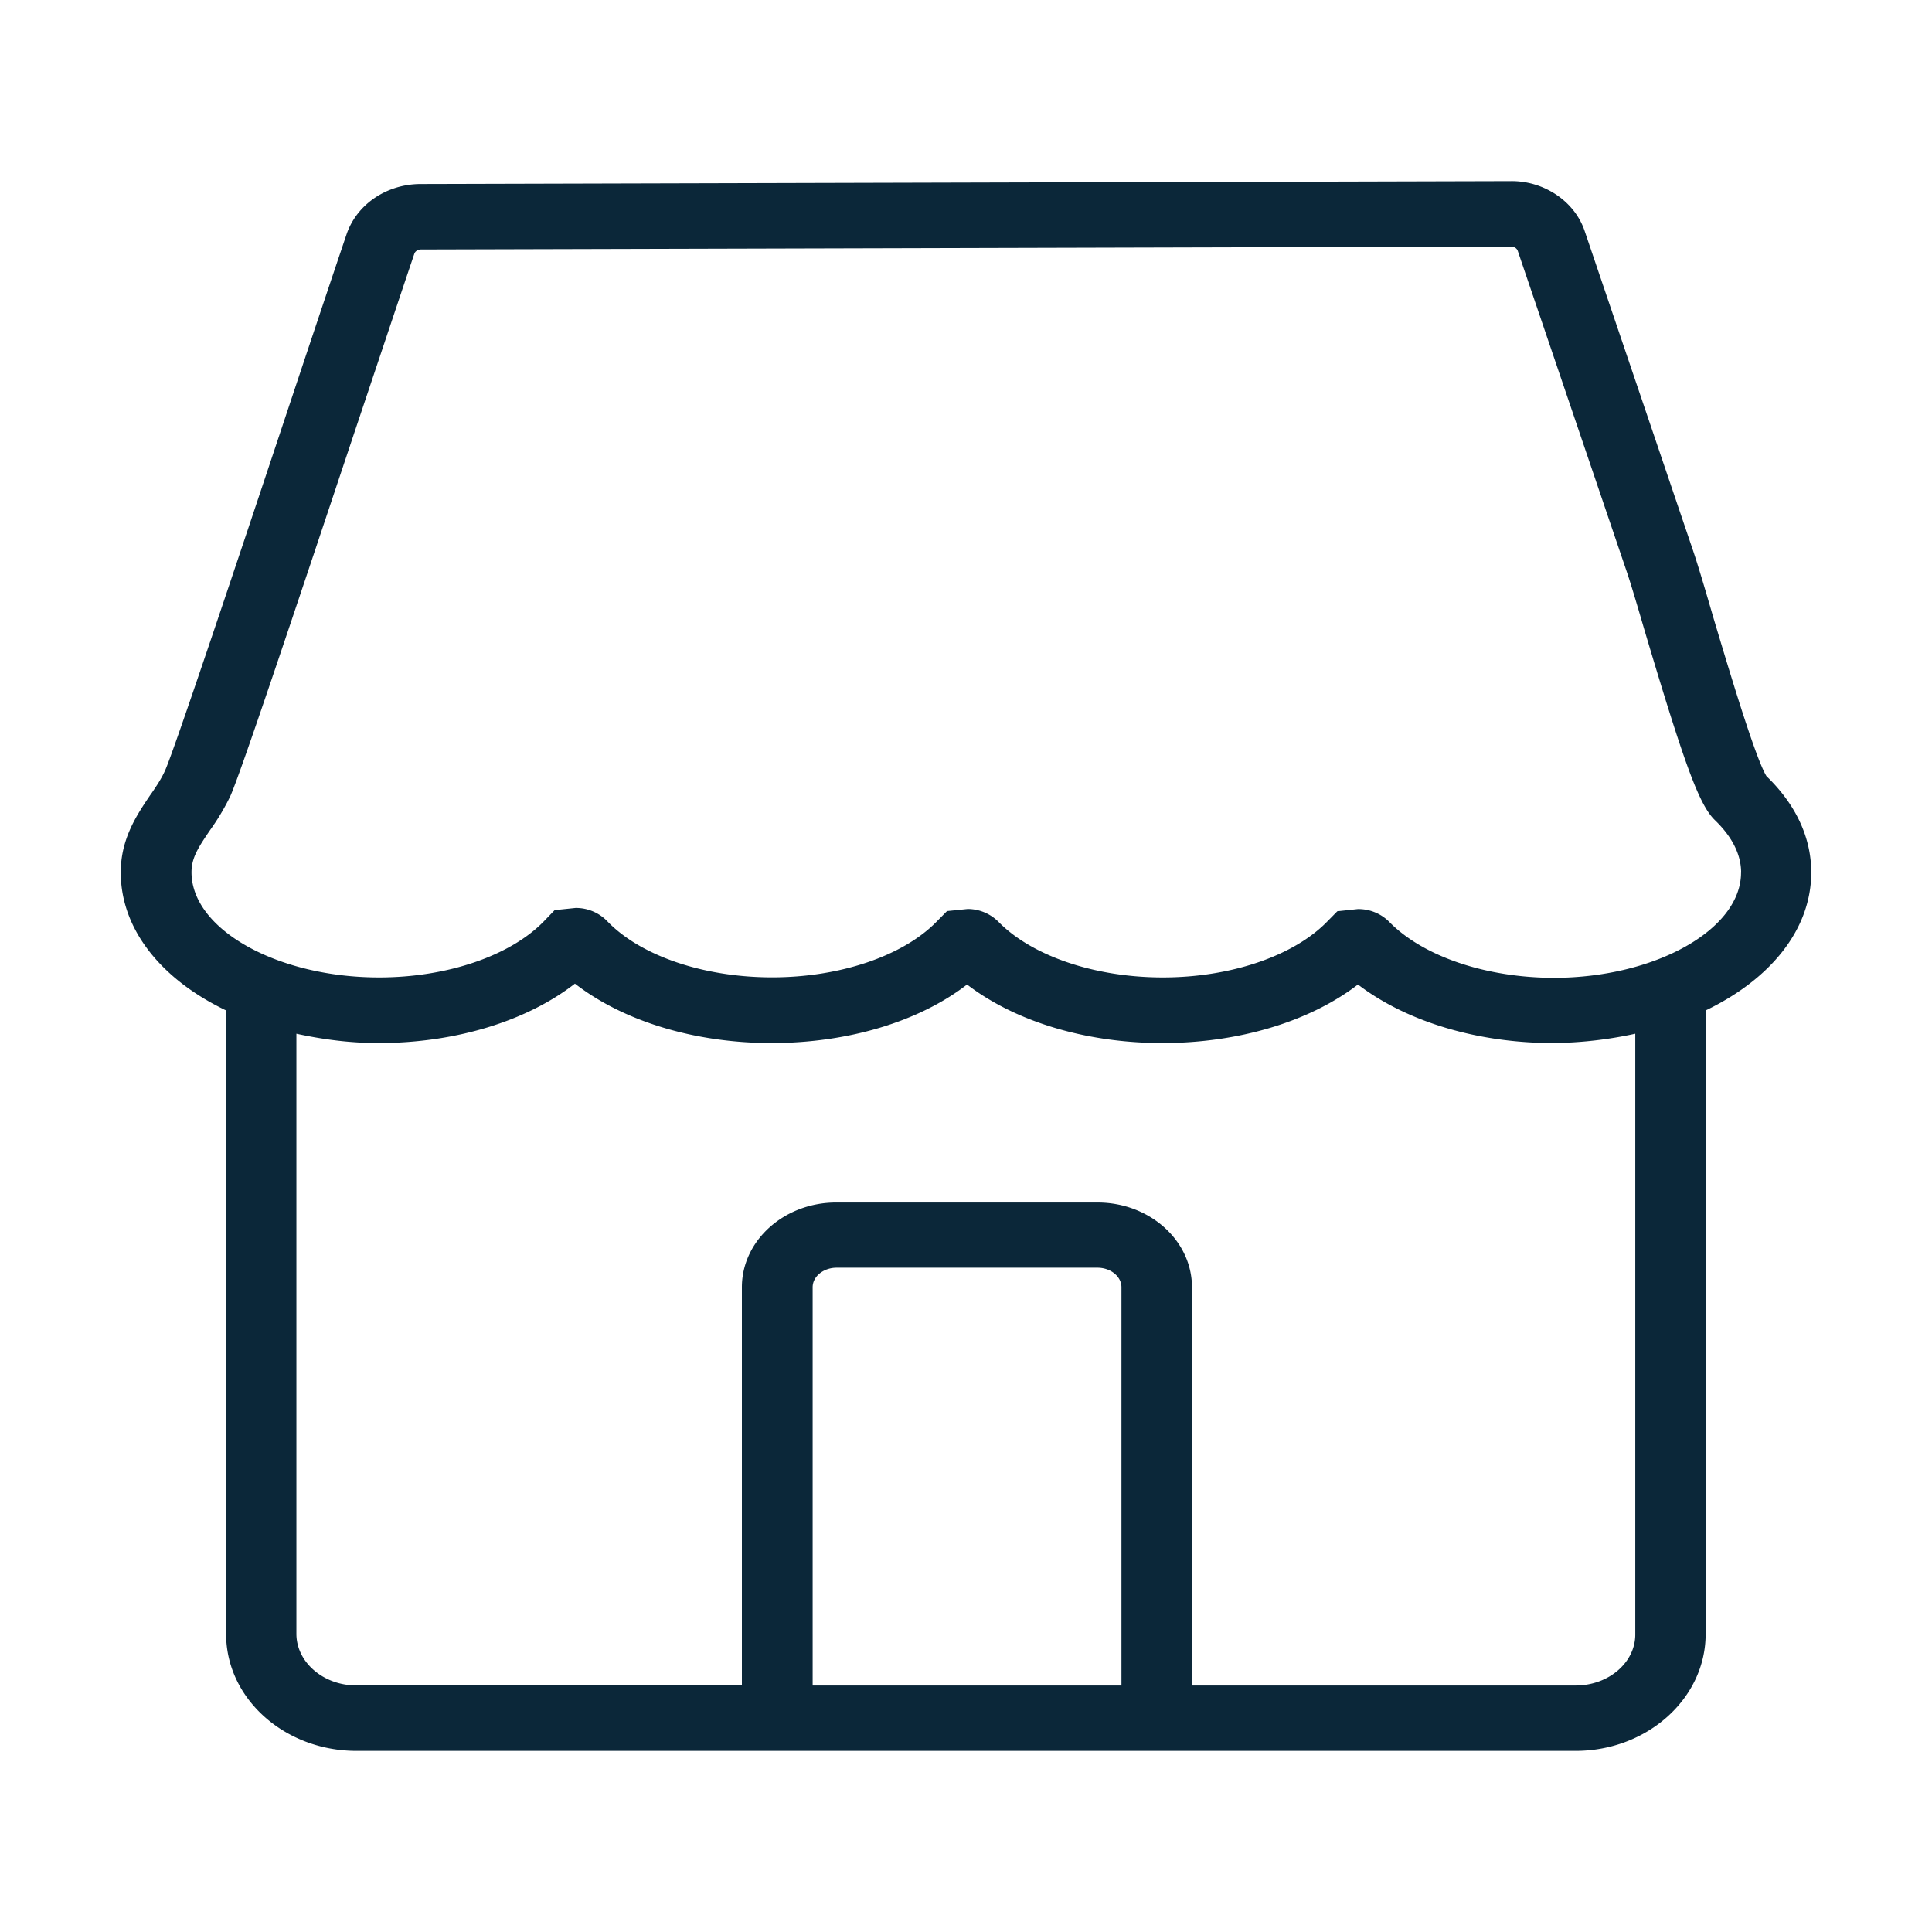 <svg xmlns="http://www.w3.org/2000/svg" width="24" height="24" fill="none"><path fill="#0B2739" d="M21.188 12.552c.798-.383 1.312-.999 1.312-1.715 0-.432-.191-.843-.556-1.195-.139-.223-.482-1.375-.664-1.984l-.017-.059c-.096-.33-.18-.61-.233-.765l-1.345-3.965c-.125-.372-.51-.624-.917-.619L5.22 2.286c-.415.003-.78.247-.911.613-.185.547-.457 1.36-.75 2.24-.592 1.778-1.405 4.211-1.51 4.436-.045.1-.105.189-.165.277l-.02.028-.004.006c-.16.238-.36.533-.36.951 0 .716.514 1.335 1.309 1.715V20.3c0 .799.726 1.45 1.62 1.45h15.143c.89 0 1.616-.651 1.616-1.45zm.44-1.712c0 .708-1.067 1.307-2.331 1.307-.84-.003-1.623-.266-2.044-.7a.54.54 0 0 0-.383-.154h-.003l-.254.027-.128.13c-.418.428-1.201.692-2.04.692-.84 0-1.623-.264-2.042-.691a.54.54 0 0 0-.382-.159l-.257.026-.131.133c-.419.427-1.202.69-2.041.69-.849 0-1.635-.266-2.05-.699a.54.54 0 0 0-.392-.163l-.26.027-.131.136c-.415.43-1.201.7-2.05.7-1.264 0-2.33-.597-2.33-1.307 0-.178.083-.306.23-.522q.143-.199.25-.419c.114-.247.712-2.028 1.542-4.517l.264-.788c.189-.564.357-1.068.483-1.44.012-.03.045-.05.081-.05l13.545-.036c.036 0 .069.022.08.053L20.2 7.078c.051.147.132.419.224.735.505 1.698.685 2.187.879 2.375l.003.003c.146.141.323.366.323.65m-1.315 2V20.3c.003.352-.332.638-.741.638h-4.766V15.99c0-.58-.526-1.052-1.174-1.052h-3.245c-.646 0-1.172.472-1.172 1.052v4.947h-4.79c-.41 0-.744-.289-.744-.641v-7.455c.323.07.66.116 1.02.116.955 0 1.84-.272 2.44-.738.601.466 1.488.738 2.442.738.95 0 1.831-.266 2.429-.727.6.46 1.479.727 2.426.727s1.829-.266 2.43-.727c.6.458 1.479.727 2.426.727a5 5 0 0 0 1.019-.116m-6.383 8.097h-3.836V15.99c0-.133.134-.242.298-.242h3.24c.164 0 .298.109.298.242z"/></svg>